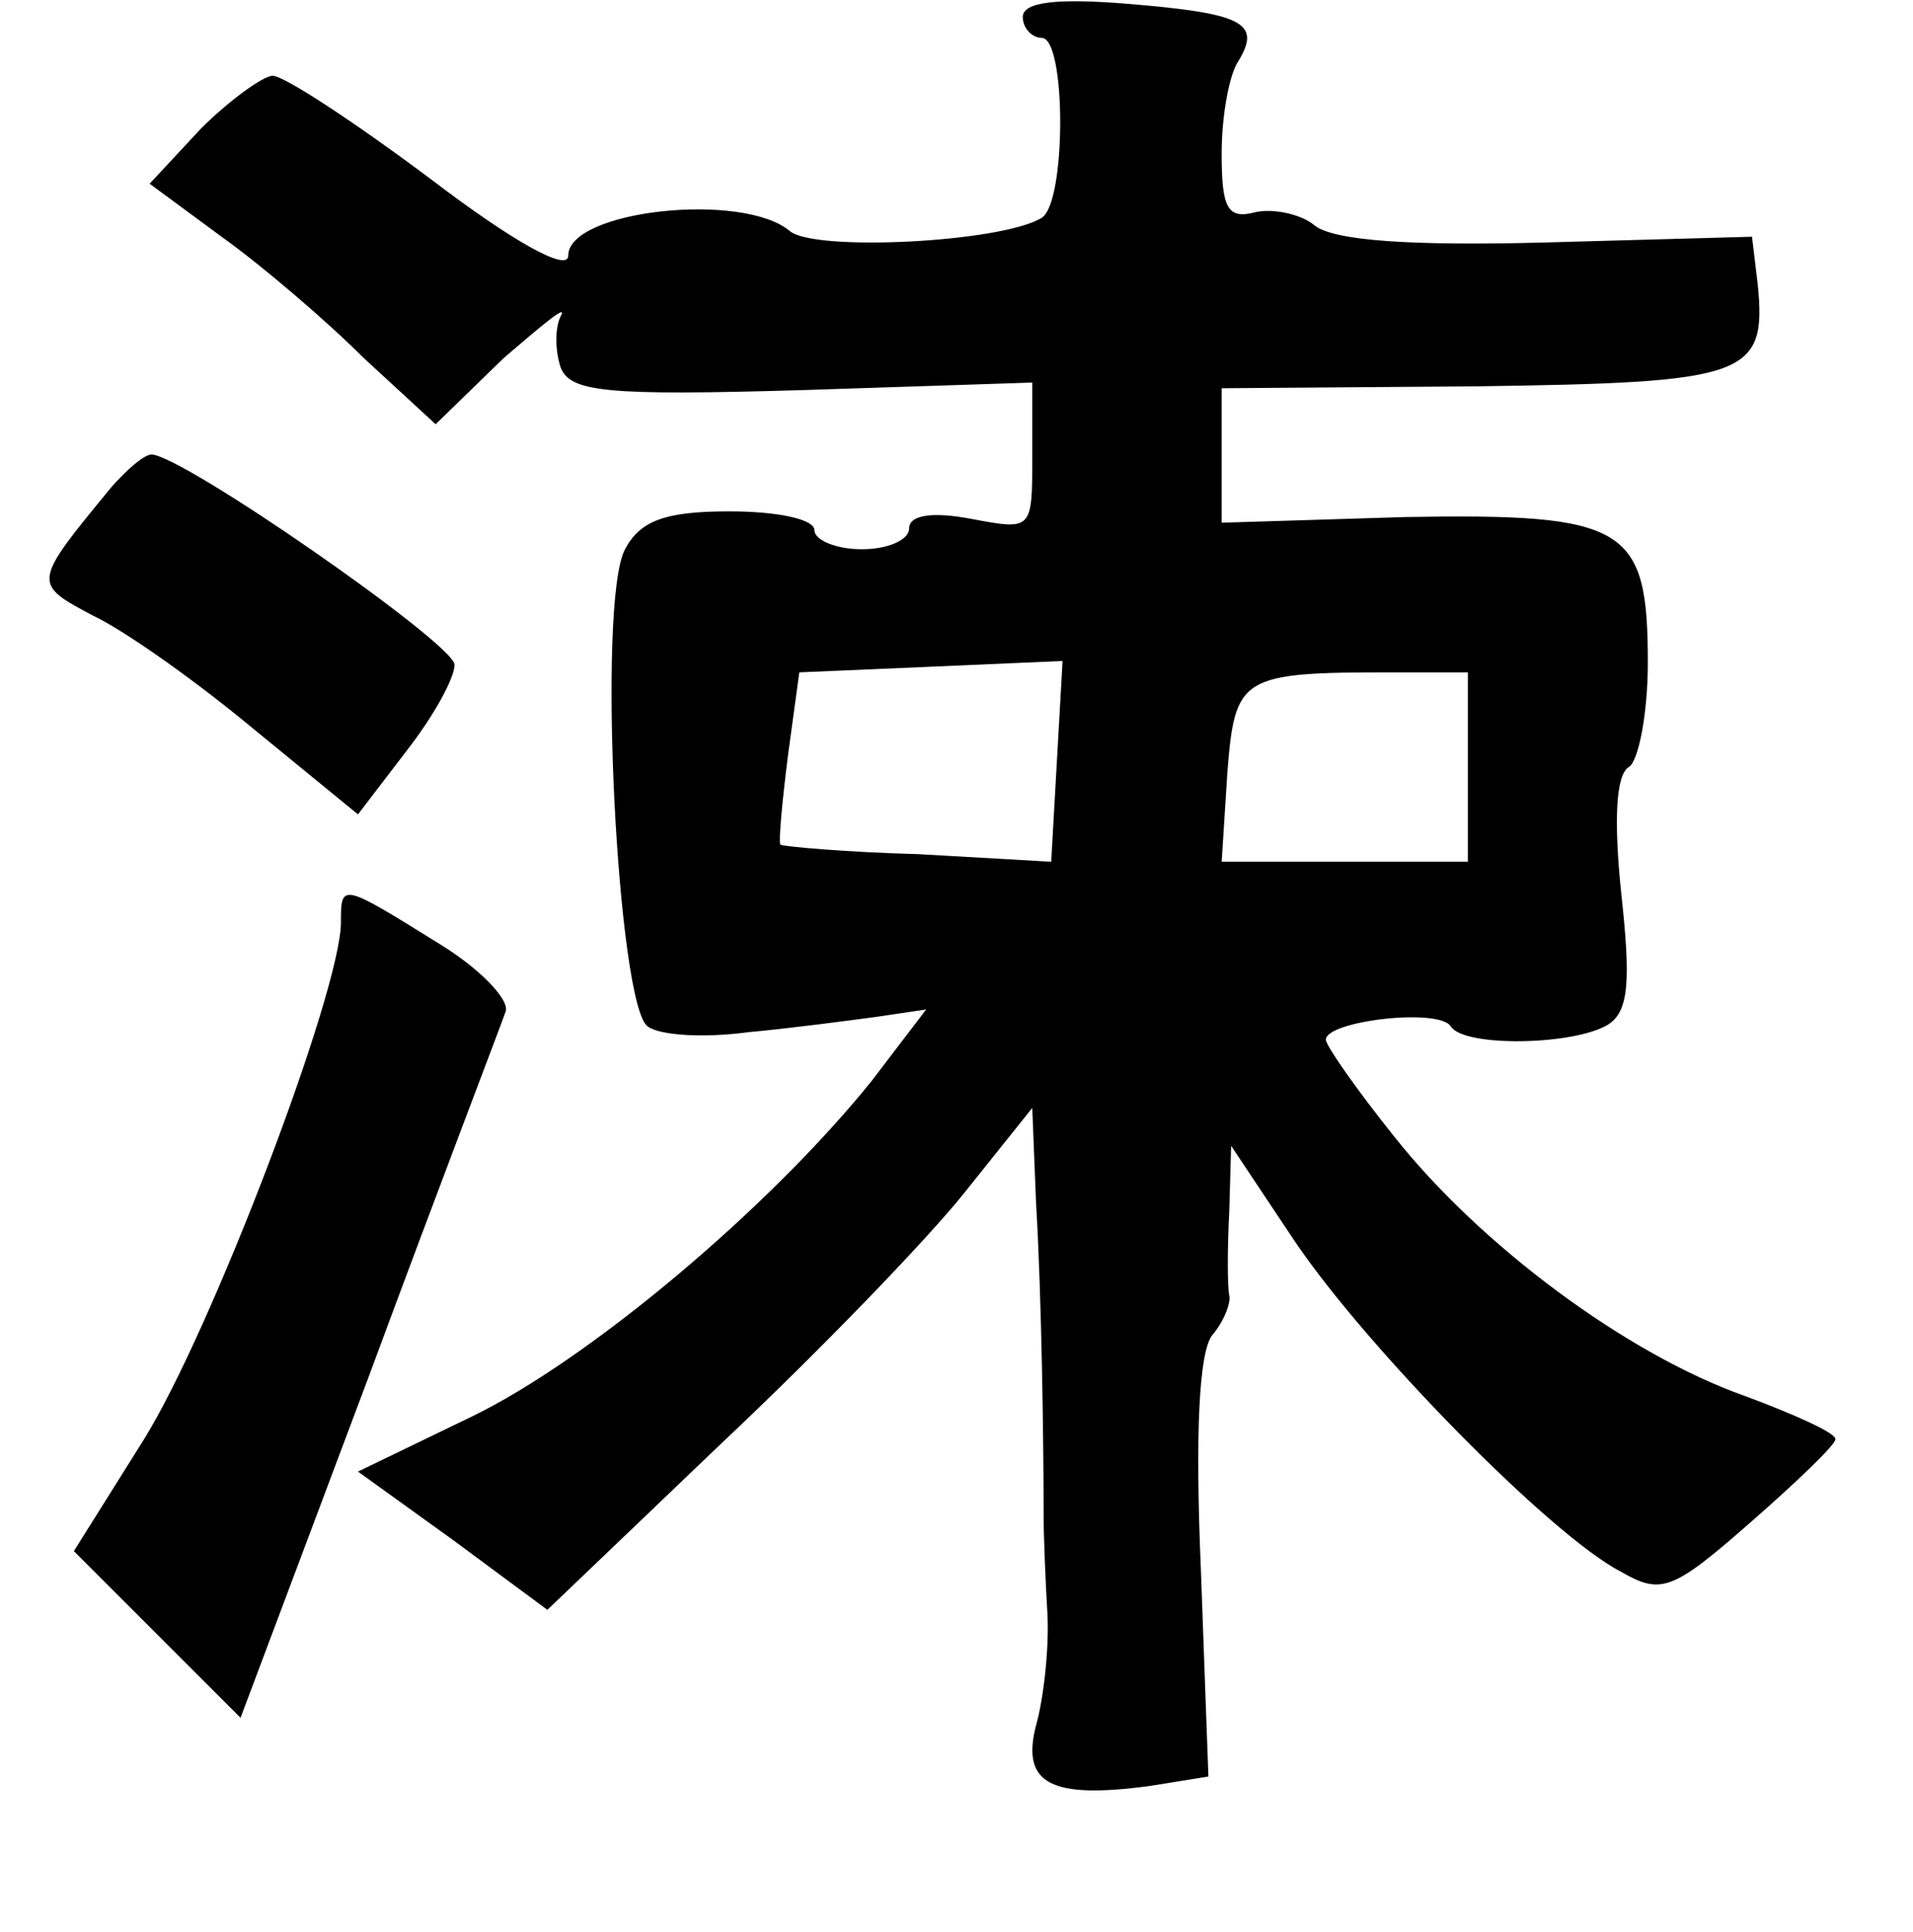 <?xml version="1.0" standalone="no"?>
<!DOCTYPE svg PUBLIC "-//W3C//DTD SVG 20010904//EN"
 "http://www.w3.org/TR/2001/REC-SVG-20010904/DTD/svg10.dtd">
<svg version="1.0" xmlns="http://www.w3.org/2000/svg"
 width="101pt" height="102pt" viewBox="0 0 101 102"
 preserveAspectRatio="xMidYMid meet">
<g transform="translate(0,102) scale(0.1,-0.1)"
fill="#000000" stroke="none">
<path d="M540 1011 c0 -6 5 -11 10 -11 13 0 13 -87 0 -95 -21 -13 -120 -18
-133 -7 -25 21 -117 11 -117 -13 0 -9 -30 8 -72 40 -40 30 -78 55 -84 55 -5 0
-23 -13 -38 -28 l-27 -29 38 -28 c21 -15 55 -44 75 -64 l38 -35 36 35 c21 18
34 29 30 22 -3 -6 -3 -18 0 -27 5 -13 24 -15 127 -12 l122 4 0 -39 c0 -39 0
-39 -32 -33 -21 4 -33 2 -33 -5 0 -6 -11 -11 -25 -11 -14 0 -25 5 -25 10 0 6
-20 10 -45 10 -34 0 -47 -5 -55 -20 -15 -28 -4 -241 12 -252 7 -5 31 -6 53 -3
22 2 52 6 67 8 l27 4 -29 -38 c-54 -67 -149 -147 -211 -177 l-60 -29 50 -36
50 -37 92 88 c51 48 108 107 128 132 l36 45 2 -50 c3 -50 4 -128 4 -165 0 -11
1 -35 2 -52 1 -18 -2 -45 -6 -59 -8 -31 8 -39 60 -32 l31 5 -4 110 c-3 71 -1
114 6 123 6 7 10 17 9 21 -1 5 -1 25 0 44 l1 35 34 -51 c38 -56 135 -155 172
-174 21 -12 27 -10 68 26 24 21 45 41 45 44 1 3 -21 13 -48 23 -62 22 -139 79
-185 137 -20 25 -36 48 -36 51 0 10 60 17 66 7 7 -11 65 -10 83 1 11 7 12 23
7 69 -4 38 -3 63 4 67 5 3 10 28 10 55 0 72 -11 79 -128 77 l-97 -3 0 36 0 35
134 1 c143 2 154 5 149 54 l-3 25 -108 -3 c-73 -2 -113 1 -123 9 -7 6 -22 9
-31 7 -15 -4 -18 2 -18 31 0 20 4 42 9 49 12 20 2 25 -59 30 -37 3 -55 1 -55
-7z m18 -393 l-3 -53 -70 4 c-38 1 -71 4 -73 5 -1 2 1 23 4 47 l6 44 70 3 69
3 -3 -53z m217 -3 l0 -50 -65 0 -65 0 3 47 c4 51 7 53 87 53 l40 0 0 -50z"/>
<path d="M59 763 c-42 -51 -42 -51 -10 -68 17 -8 55 -35 85 -60 l55 -45 26 34
c14 18 25 38 25 45 0 11 -144 111 -160 111 -4 0 -13 -8 -21 -17z"/>
<path d="M180 533 c0 -36 -68 -215 -104 -273 l-37 -59 44 -44 44 -44 68 181
c37 100 70 186 72 192 2 6 -13 22 -34 35 -53 33 -53 33 -53 12z"/>
</g>
</svg>
